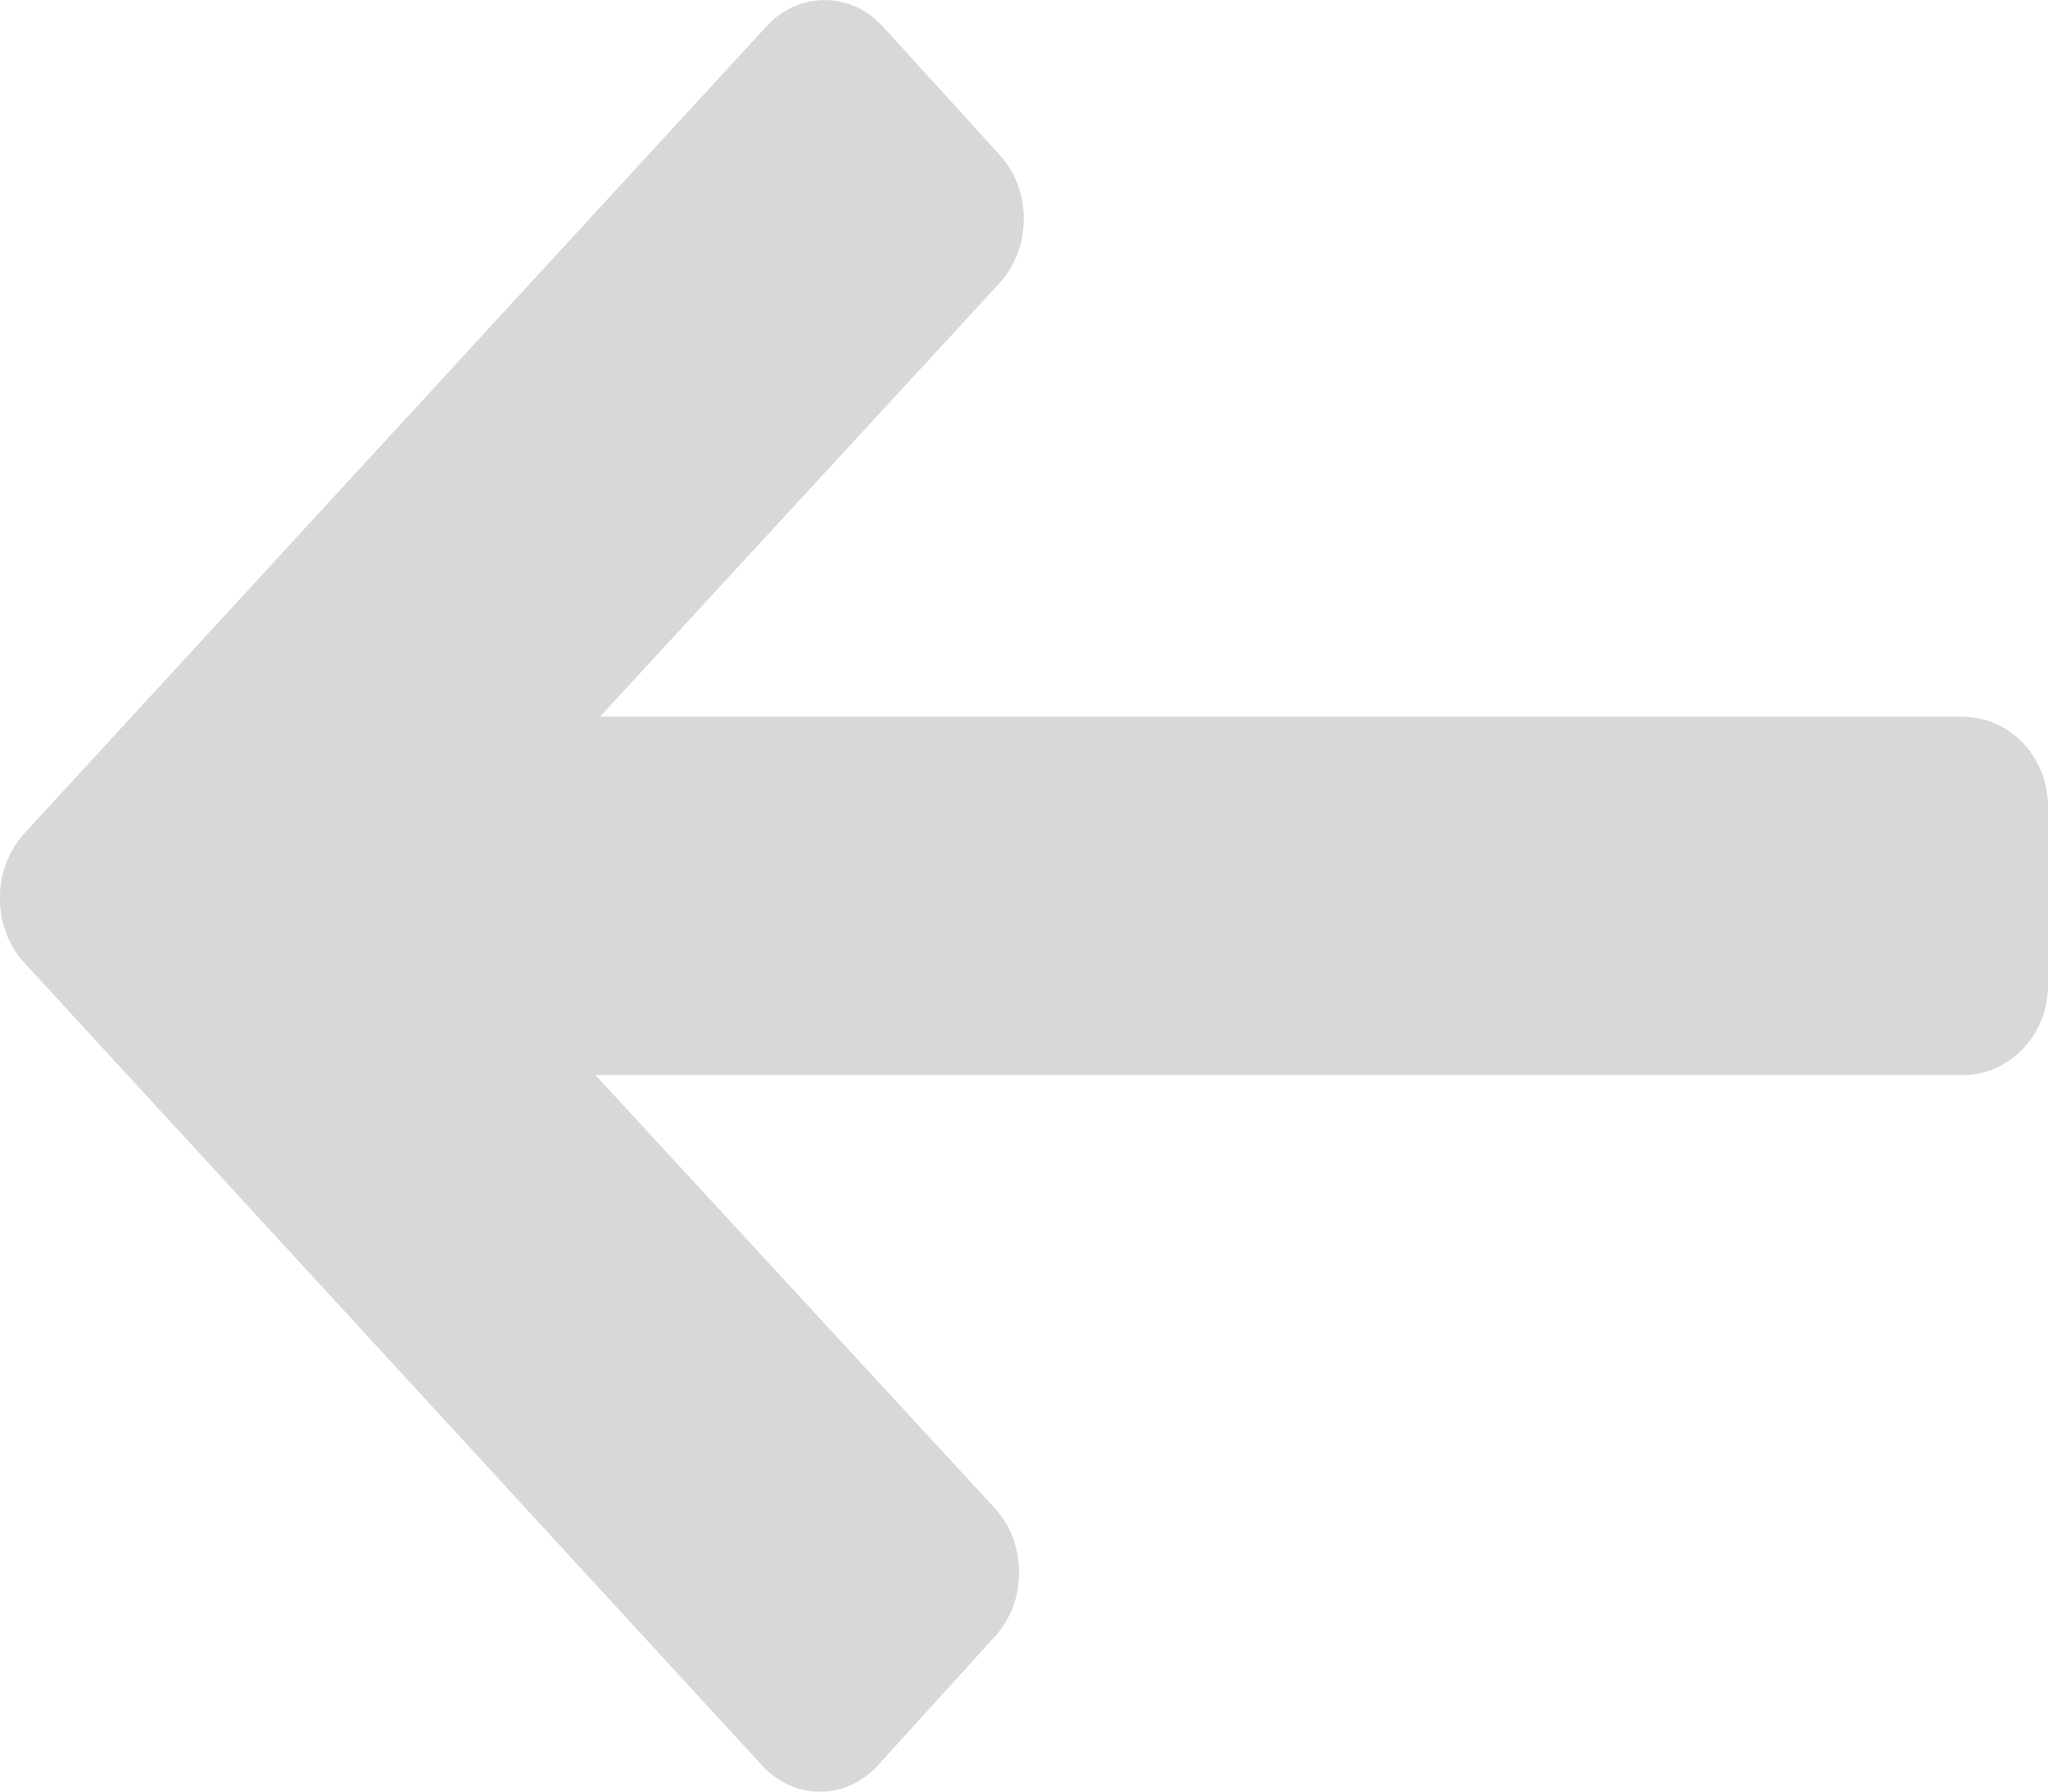 <svg width="16" height="14" viewBox="0 0 16 14" xmlns="http://www.w3.org/2000/svg"><path d="M15.333 5.6h-10.645l3.121-3.388c.253-.277.253-.725 0-1.002l-.911-1.002c-.251-.277-.659-.277-.912 0l-5.799 6.308c-.251.28-.251.728 0 1.004l5.763 6.272c.252.279.661.279.911 0l.912-1.004c.252-.276.252-.725 0-1.001l-3.121-3.386h10.681c.368 0 .667-.314.667-.7v-1.4c0-.386-.299-.7-.667-.7" fill="#D8D8D8"/></svg>
